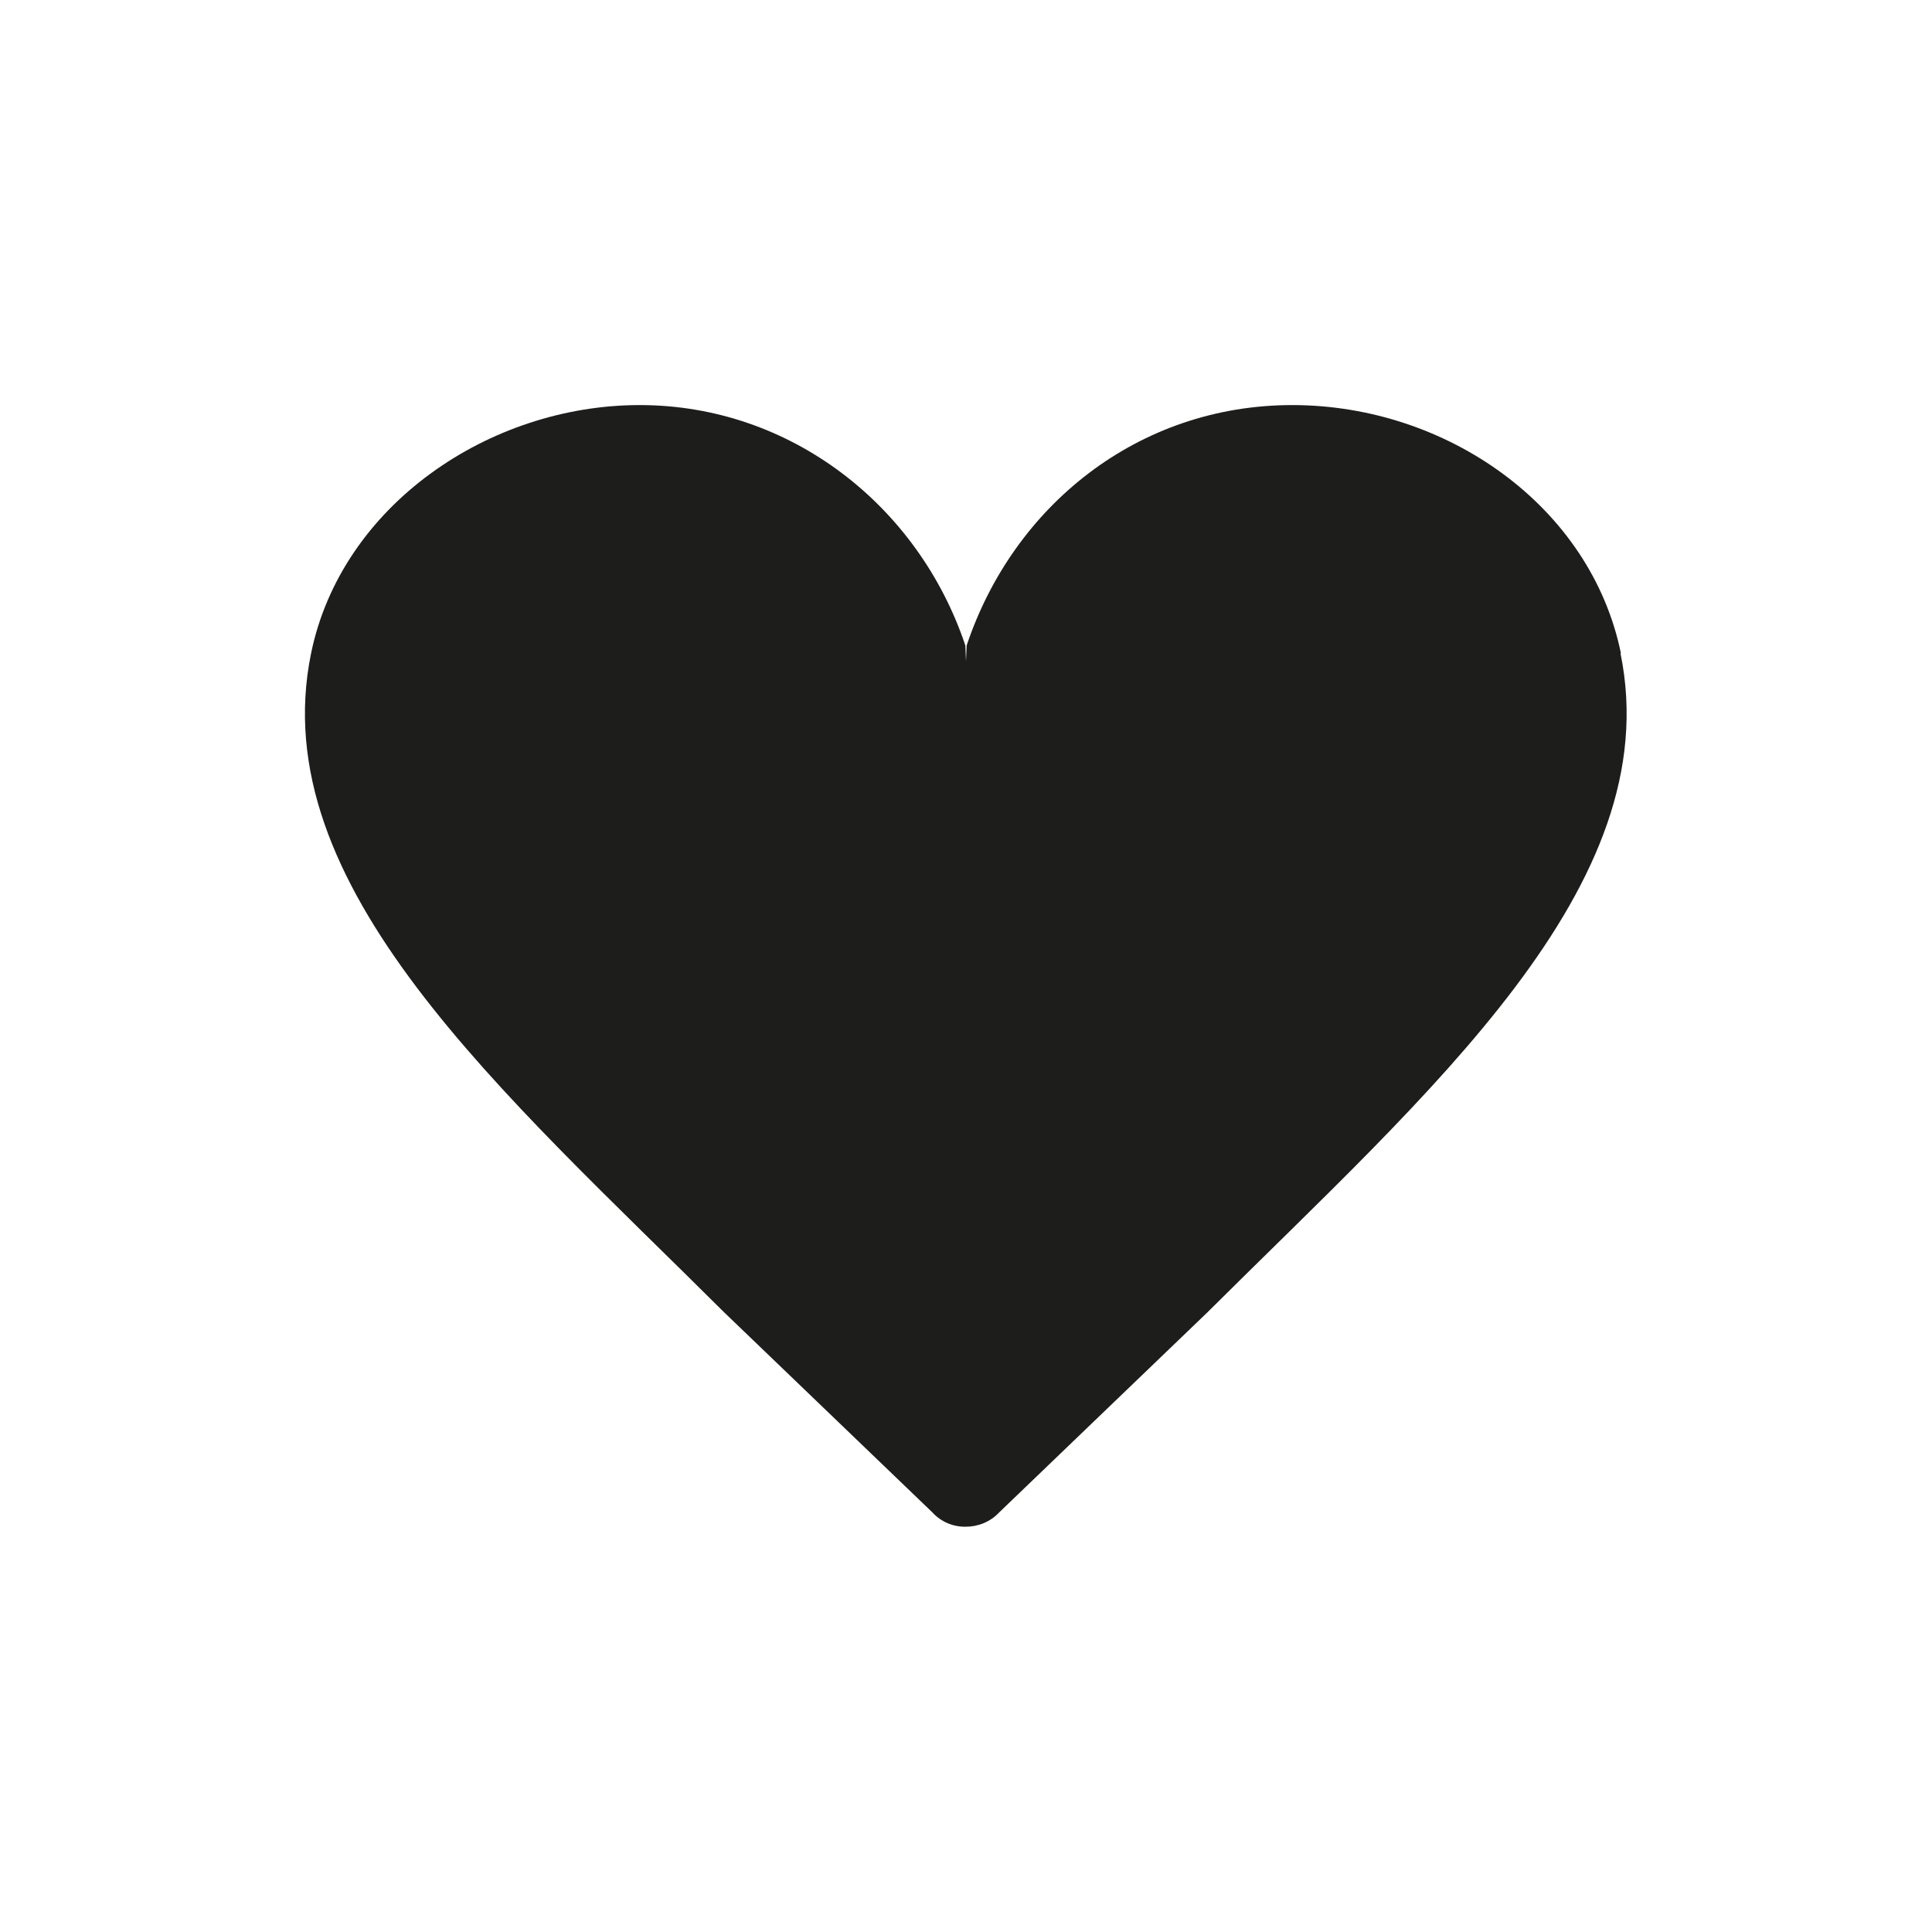 <?xml version="1.0" encoding="UTF-8"?>
<svg id="Calque_1" data-name="Calque 1" xmlns="http://www.w3.org/2000/svg" viewBox="0 0 90 90">
  <defs>
    <style>
      .cls-1 {
        fill: #1d1d1b;
        stroke-width: 0px;
      }
    </style>
  </defs>
  <path class="cls-1" d="M75.51,30.44c-1.41-6.88-8.14-11.57-15.31-11.57s-12.99,4.68-15.17,11.2l-.03.74-.03-.74c-2.18-6.51-8.14-11.2-15.17-11.2s-13.9,4.69-15.31,11.57c-2.22,10.84,8.94,20.43,19.25,30.7l9.69,9.31c.42.46.99.68,1.56.67.57,0,1.14-.22,1.56-.67l9.69-9.31c10.32-10.27,21.47-19.86,19.25-30.7Z"/>
</svg>